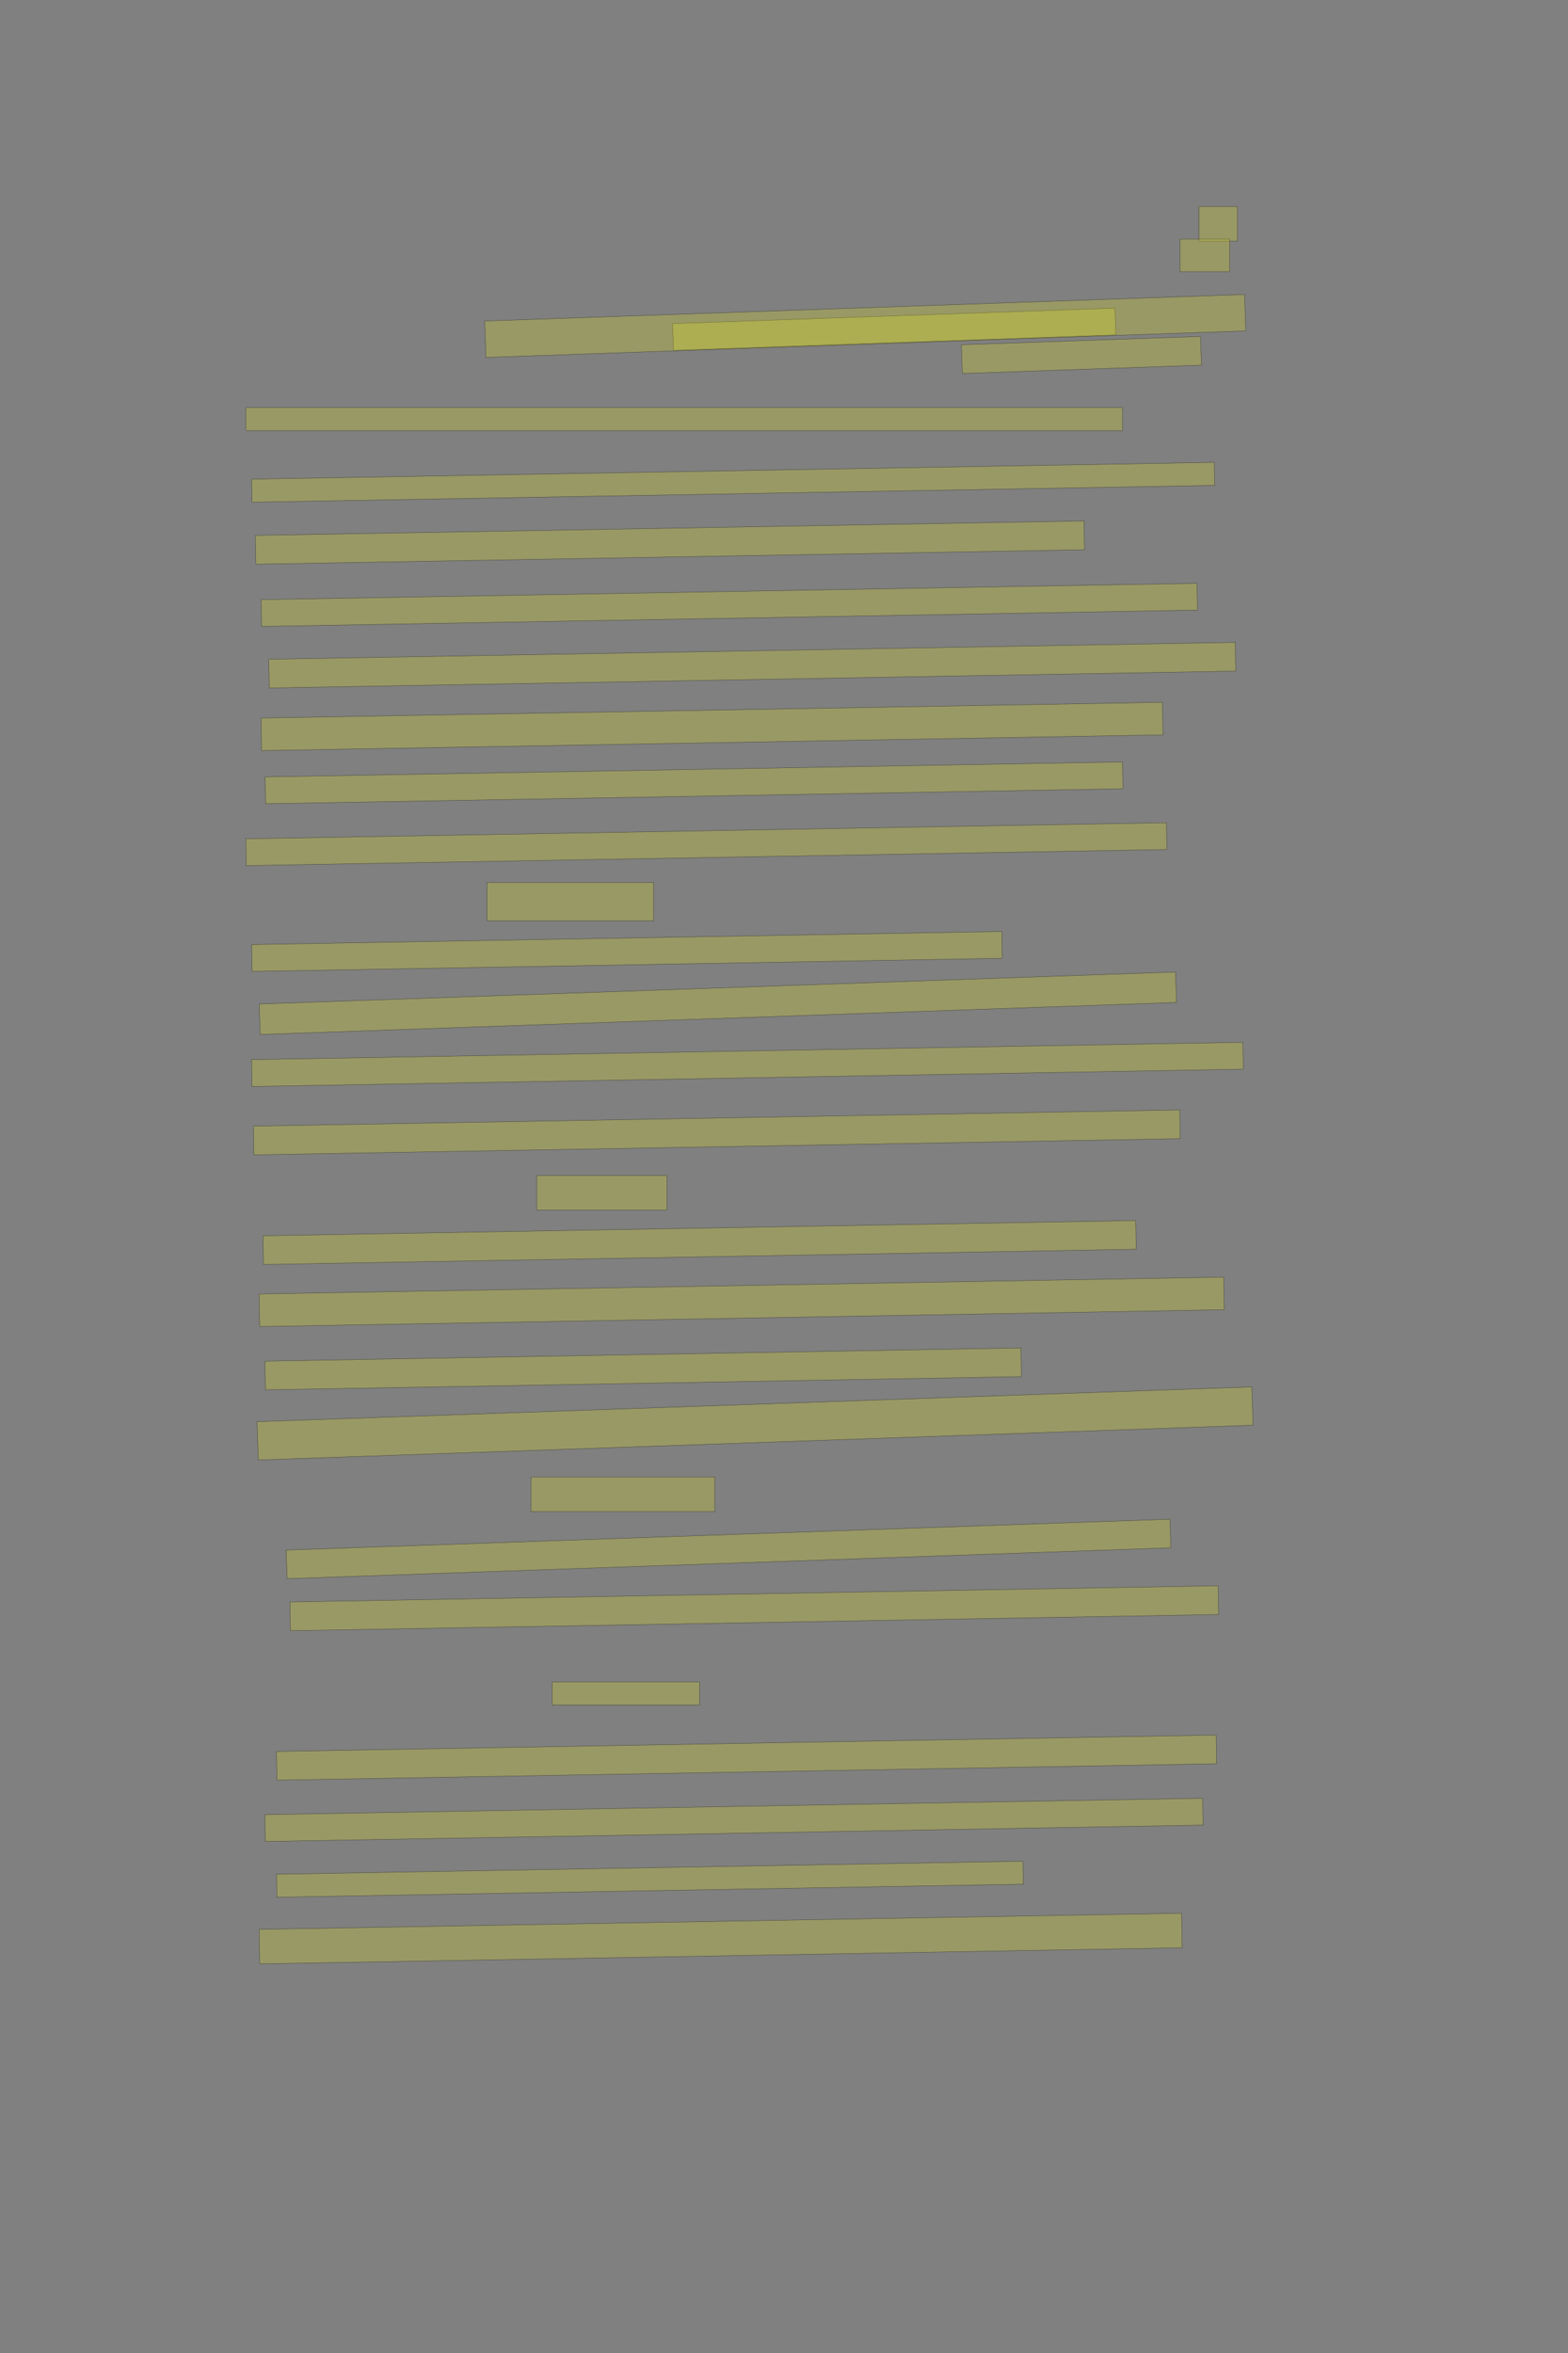 <?xml version="1.0" encoding="UTF-8" standalone="no"?><svg xmlns="http://www.w3.org/2000/svg" xmlns:xlink="http://www.w3.org/1999/xlink" height="6144" width="4096">
 <rect width="100%" height="100%" fill="#808080" stroke="none"/>
 <g>
  <title>Layer 1</title>
  <rect class=" imageannotationLine imageannotationLinked" fill="#FFFF00" fill-opacity="0.2" height="90" id="svg_2" stroke="#000000" stroke-opacity="0.5" width="100" x="3132.332" xlink:href="#la" y="539.333"/>
  <rect class=" imageannotationLine imageannotationLinked" fill="#FFFF00" fill-opacity="0.2" height="85" id="svg_4" stroke="#000000" stroke-opacity="0.5" width="130" x="3082.332" xlink:href="#lb" y="624.333"/>
  <rect class=" imageannotationLine imageannotationLinked" fill="#FFFF00" fill-opacity="0.2" height="69.844" id="svg_6" stroke="#000000" stroke-opacity="0.5" transform="rotate(-2 2335.86,859.67) " width="1156.168" x="1757.776" xlink:href="#lc" y="824.748"/>
  <rect class=" imageannotationLine imageannotationLinked" fill="#FFFF00" fill-opacity="0.2" height="95" id="svg_8" stroke="#000000" stroke-opacity="0.5" transform="rotate(-2 2260.213,851.145) " width="1985.96" x="1267.233" xlink:href="#ld" y="803.645"/>
  <rect class=" imageannotationLine imageannotationLinked" fill="#FFFF00" fill-opacity="0.2" height="75.003" id="svg_10" stroke="#000000" stroke-opacity="0.5" transform="rotate(-2 2824.92,926.829) " width="625" x="2512.419" xlink:href="#le" y="889.328"/>
  <rect class=" imageannotationLine imageannotationLinked" fill="#FFFF00" fill-opacity="0.2" height="60" id="svg_12" stroke="#000000" stroke-opacity="0.5" width="2290" x="642.332" xlink:href="#lf" y="1064.333"/>
  <rect class=" imageannotationLine imageannotationLinked" fill="#FFFF00" fill-opacity="0.2" height="60.093" id="svg_14" stroke="#000000" stroke-opacity="0.5" transform="rotate(-1 1915.006,1259.286) " width="2515" x="657.506" xlink:href="#lg" y="1229.239"/>
  <rect class=" imageannotationLine imageannotationLinked" fill="#FFFF00" fill-opacity="0.2" height="75.091" id="svg_16" stroke="#000000" stroke-opacity="0.5" transform="rotate(-1 1750.049,1416.785) " width="2165" x="667.549" xlink:href="#lh" y="1379.24"/>
  <rect class=" imageannotationLine imageannotationLinked" fill="#FFFF00" fill-opacity="0.2" height="69.831" id="svg_18" stroke="#000000" stroke-opacity="0.5" transform="rotate(-1 1905.139,1579.415) " width="2445" x="682.639" xlink:href="#li" y="1544.499"/>
  <rect class=" imageannotationLine imageannotationLinked" fill="#FFFF00" fill-opacity="0.2" height="74.917" id="svg_20" stroke="#000000" stroke-opacity="0.5" transform="rotate(-1 1965.095,1736.872) " width="2525" x="702.595" xlink:href="#lj" y="1699.413"/>
  <rect class=" imageannotationLine imageannotationLinked" fill="#FFFF00" fill-opacity="0.2" height="85.003" id="svg_22" stroke="#000000" stroke-opacity="0.5" transform="rotate(-1 1860.007,1896.83) " width="2355" x="682.507" xlink:href="#lk" y="1854.328"/>
  <rect class=" imageannotationLine imageannotationLinked" fill="#FFFF00" fill-opacity="0.2" height="70.021" id="svg_30" stroke="#000000" stroke-opacity="0.5" transform="rotate(-1 1812.938,2044.094) " width="2240.004" x="692.937" xlink:href="#ll" y="2009.083"/>
  <rect class=" imageannotationLine imageannotationLinked" fill="#FFFF00" fill-opacity="0.2" height="69.918" id="svg_34" stroke="#000000" stroke-opacity="0.5" transform="rotate(-1 1845.222,2204.195) " width="2405" x="642.722" xlink:href="#ln" y="2169.236"/>
  <rect class=" imageannotationLine imageannotationLinked" fill="#FFFF00" fill-opacity="0.2" height="100" id="svg_36" stroke="#000000" stroke-opacity="0.5" width="435" x="1272.332" xlink:href="#lo" y="2304.333"/>
  <rect class=" imageannotationLine imageannotationLinked" fill="#FFFF00" fill-opacity="0.2" height="70.005" id="svg_38" stroke="#000000" stroke-opacity="0.5" transform="rotate(-1 1637.637,2484.328) " width="1960" x="657.637" xlink:href="#lp" y="2449.325"/>
  <rect class=" imageannotationLine imageannotationLinked" fill="#FFFF00" fill-opacity="0.2" height="79.492" id="svg_40" stroke="#000000" stroke-opacity="0.5" transform="rotate(-2 1875.277,2619.579) " width="2395" x="677.777" xlink:href="#lq" y="2579.833"/>
  <rect class=" imageannotationLine imageannotationLinked" fill="#FFFF00" fill-opacity="0.2" height="70.091" id="svg_42" stroke="#000000" stroke-opacity="0.5" transform="rotate(-1 1952.549,2779.285) " width="2590" x="657.549" xlink:href="#lr" y="2744.24"/>
  <rect class=" imageannotationLine imageannotationLinked" fill="#FFFF00" fill-opacity="0.2" height="75.005" id="svg_44" stroke="#000000" stroke-opacity="0.5" transform="rotate(-1 1872.507,2956.83) " width="2420" x="662.507" xlink:href="#ls" y="2919.328"/>
  <rect class=" imageannotationLine imageannotationLinked" fill="#FFFF00" fill-opacity="0.2" height="90" id="svg_46" stroke="#000000" stroke-opacity="0.5" width="340" x="1402.332" xlink:href="#lt" y="3069.333"/>
  <rect class=" imageannotationLine imageannotationLinked" fill="#FFFF00" fill-opacity="0.2" height="74.916" id="svg_48" stroke="#000000" stroke-opacity="0.5" transform="rotate(-1 1827.507,3244.374) " width="2280" x="687.507" xlink:href="#lu" y="3206.916"/>
  <rect class=" imageannotationLine imageannotationLinked" fill="#FFFF00" fill-opacity="0.2" height="85.09" id="svg_50" stroke="#000000" stroke-opacity="0.5" transform="rotate(-1 1937.506,3399.286) " width="2520" x="677.506" xlink:href="#lv" y="3356.741"/>
  <rect class=" imageannotationLine imageannotationLinked" fill="#FFFF00" fill-opacity="0.2" height="74.917" id="svg_52" stroke="#000000" stroke-opacity="0.5" transform="rotate(-1 1680.095,3574.372) " width="1975" x="692.595" xlink:href="#lw" y="3536.913"/>
  <rect class=" imageannotationLine imageannotationLinked" fill="#FFFF00" fill-opacity="0.2" height="100.003" id="svg_54" stroke="#000000" stroke-opacity="0.5" transform="rotate(-2 1972.419,3716.83) " width="2600" x="672.419" xlink:href="#lx" y="3666.828"/>
  <rect class=" imageannotationLine imageannotationLinked" fill="#FFFF00" fill-opacity="0.2" height="90" id="svg_56" stroke="#000000" stroke-opacity="0.5" width="480" x="1387.332" xlink:href="#ly" y="3856.833"/>
  <rect class=" imageannotationLine imageannotationLinked" fill="#FFFF00" fill-opacity="0.2" height="74.669" id="svg_58" stroke="#000000" stroke-opacity="0.5" transform="rotate(-2 1903.036,4044.483) " width="2310" x="748.036" xlink:href="#lz" y="4007.148"/>
  <rect class=" imageannotationLine imageannotationLinked" fill="#FFFF00" fill-opacity="0.2" height="75.005" id="svg_60" stroke="#000000" stroke-opacity="0.5" transform="rotate(-1 1970.356,4199.323) " width="2425" x="757.856" xlink:href="#laa" y="4161.821"/>
  <rect class=" imageannotationLine imageannotationLinked" fill="#FFFF00" fill-opacity="0.2" height="60" id="svg_62" stroke="#000000" stroke-opacity="0.5" width="385" x="1442.332" xlink:href="#lab" y="4391.833"/>
  <rect class=" imageannotationLine imageannotationLinked" fill="#FFFF00" fill-opacity="0.2" height="74.918" id="svg_64" stroke="#000000" stroke-opacity="0.5" transform="rotate(-1 1950.14,4589.37) " width="2455" x="722.638" xlink:href="#lac" y="4551.912"/>
  <rect class=" imageannotationLine imageannotationLinked" fill="#FFFF00" fill-opacity="0.2" height="70.005" id="svg_66" stroke="#000000" stroke-opacity="0.5" transform="rotate(-1 1917.464,4751.917) " width="2450" x="692.464" xlink:href="#lad" y="4716.915"/>
  <rect class=" imageannotationLine imageannotationLinked" fill="#FFFF00" fill-opacity="0.2" height="59.92" id="svg_68" stroke="#000000" stroke-opacity="0.5" transform="rotate(-1 1697.725,4906.87) " width="1950" x="722.725" xlink:href="#lae" y="4876.91"/>
  <rect class=" imageannotationLine imageannotationLinked" fill="#FFFF00" fill-opacity="0.2" height="90.09" id="svg_70" stroke="#000000" stroke-opacity="0.5" transform="rotate(-1 1882.551,5061.873) " width="2410" x="677.551" xlink:href="#laf" y="5016.828"/>
 </g>
</svg>